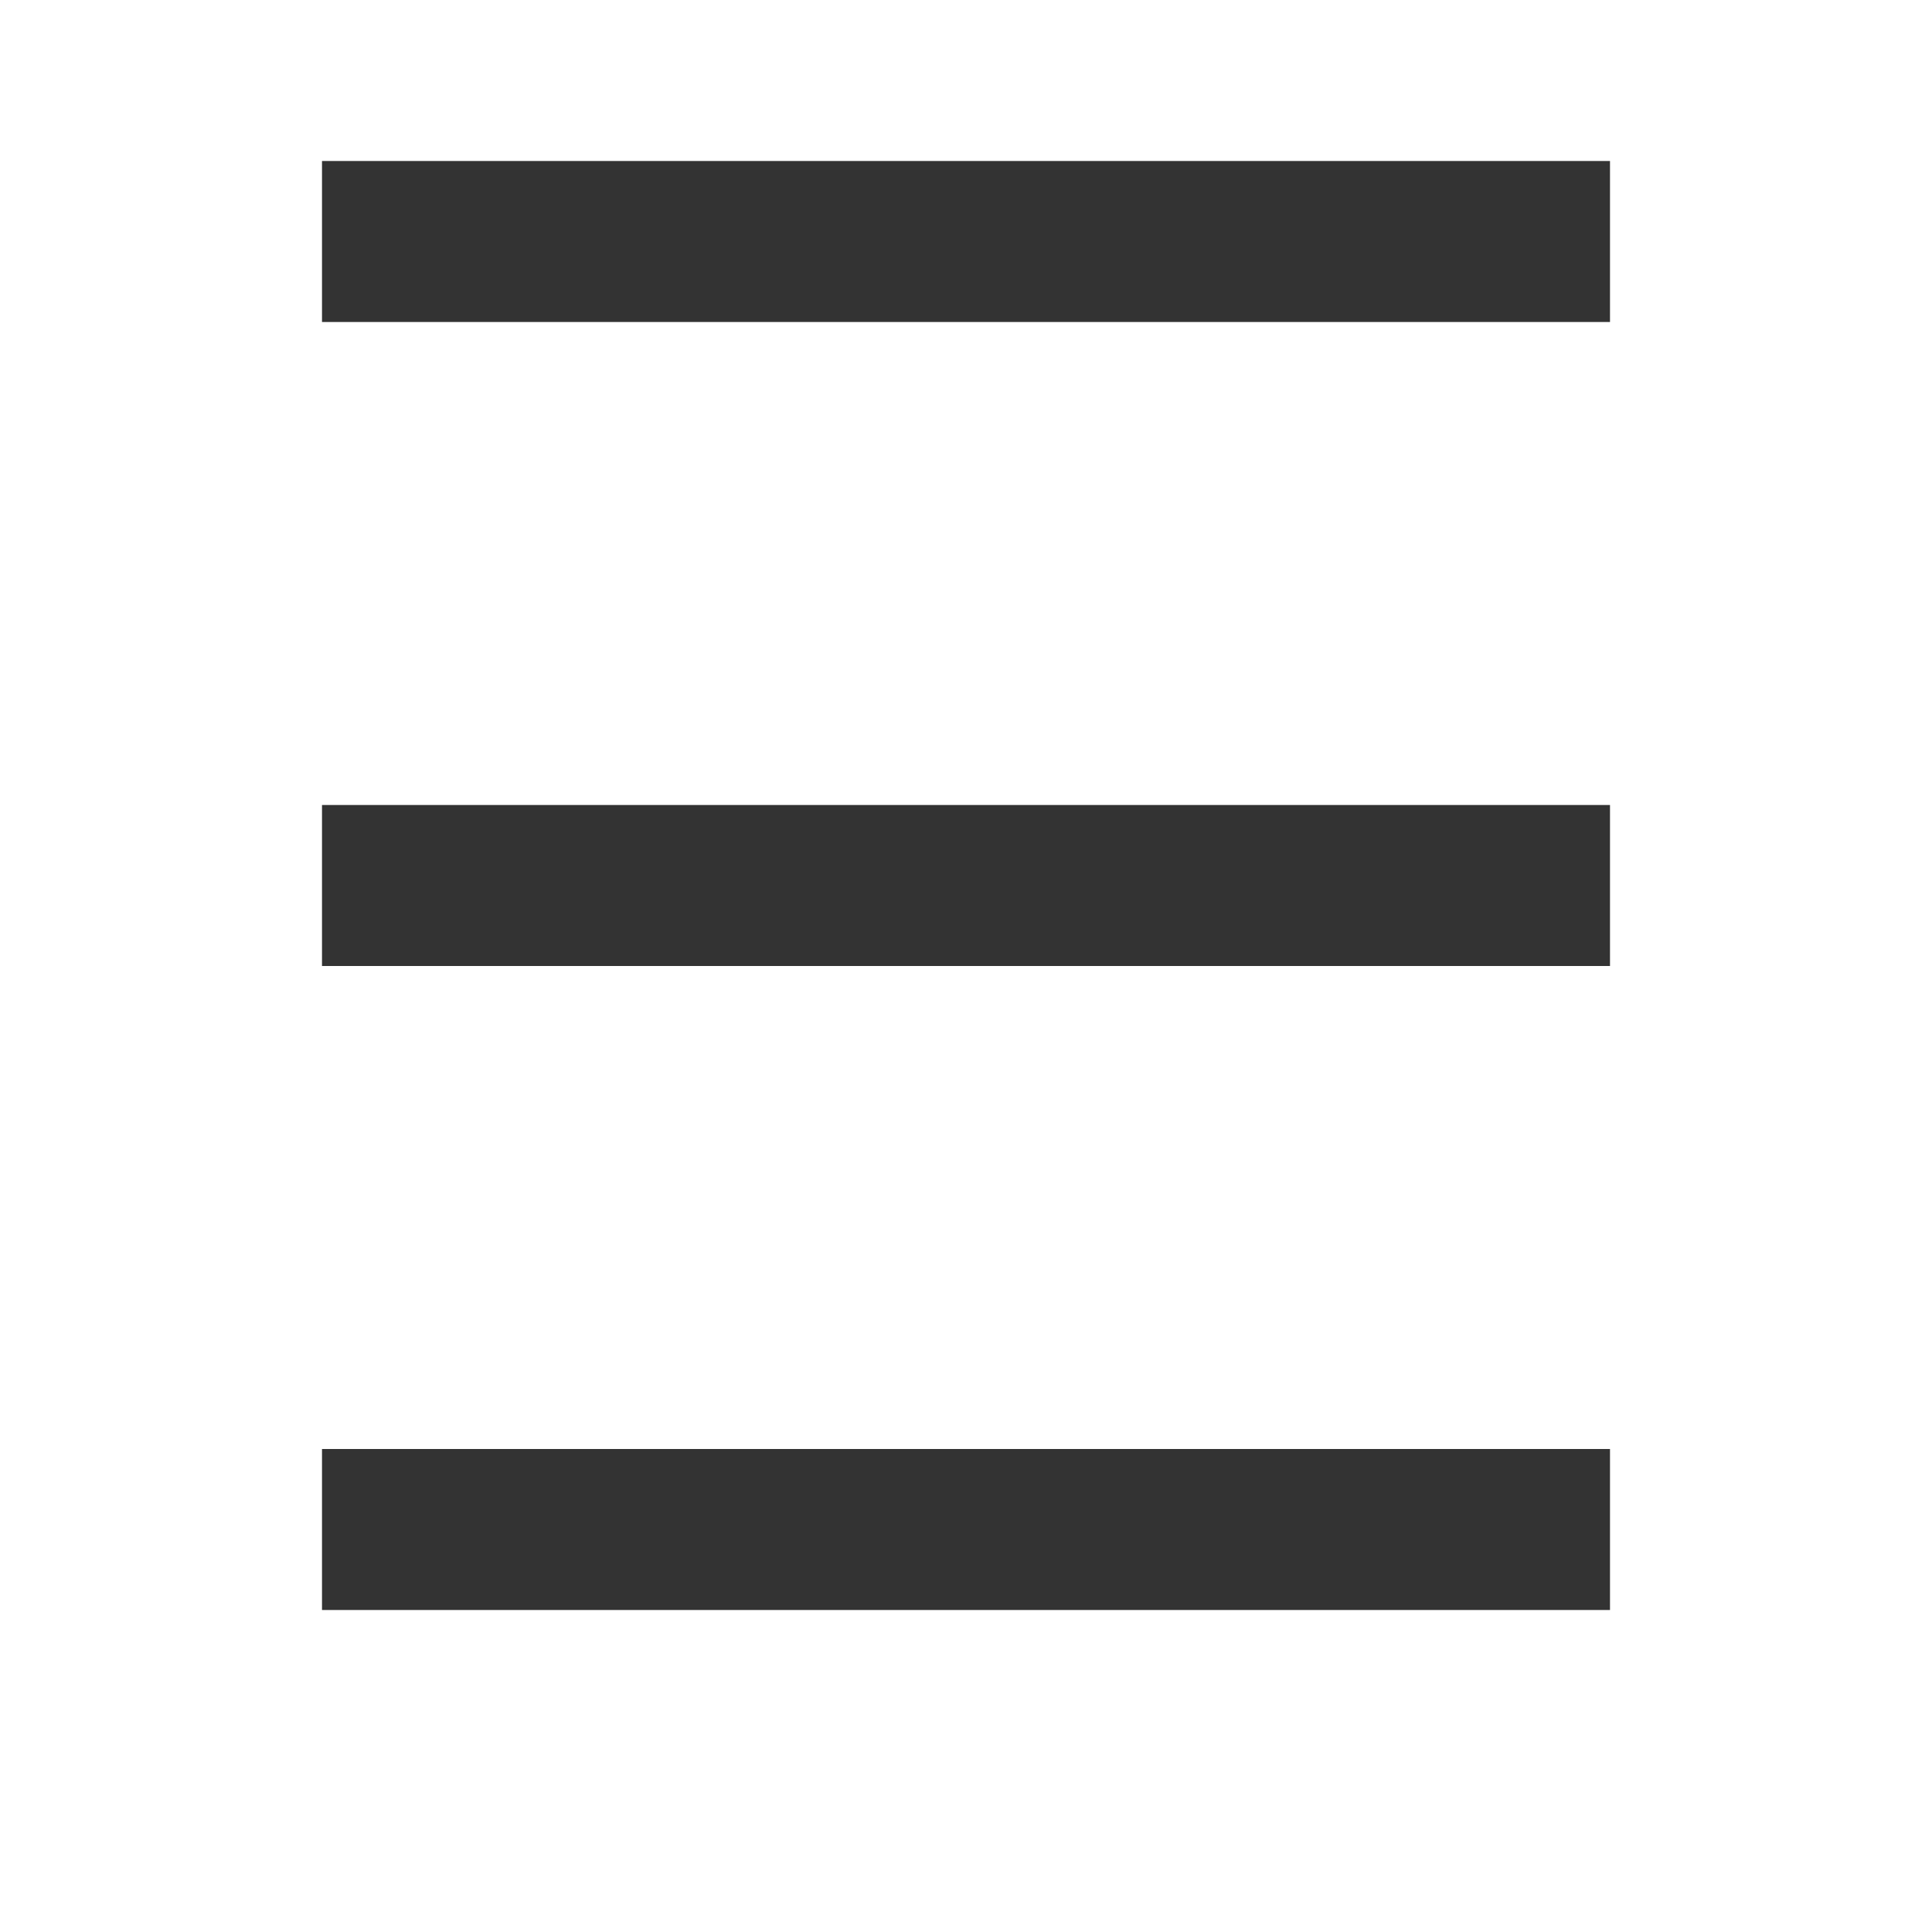 <svg width="24" height="24" viewBox="0 0 24 24" fill="none" xmlns="http://www.w3.org/2000/svg">
<g id="menu">
<line id="Line 8" x1="4" y1="3" x2="20" y2="3" stroke="#333333" stroke-width="2"/>
<line id="Line 9" x1="4" y1="11" x2="20" y2="11" stroke="#333333" stroke-width="2"/>
<line id="Line 10" x1="4" y1="19" x2="20" y2="19" stroke="#333333" stroke-width="2"/>
</g>
</svg>

